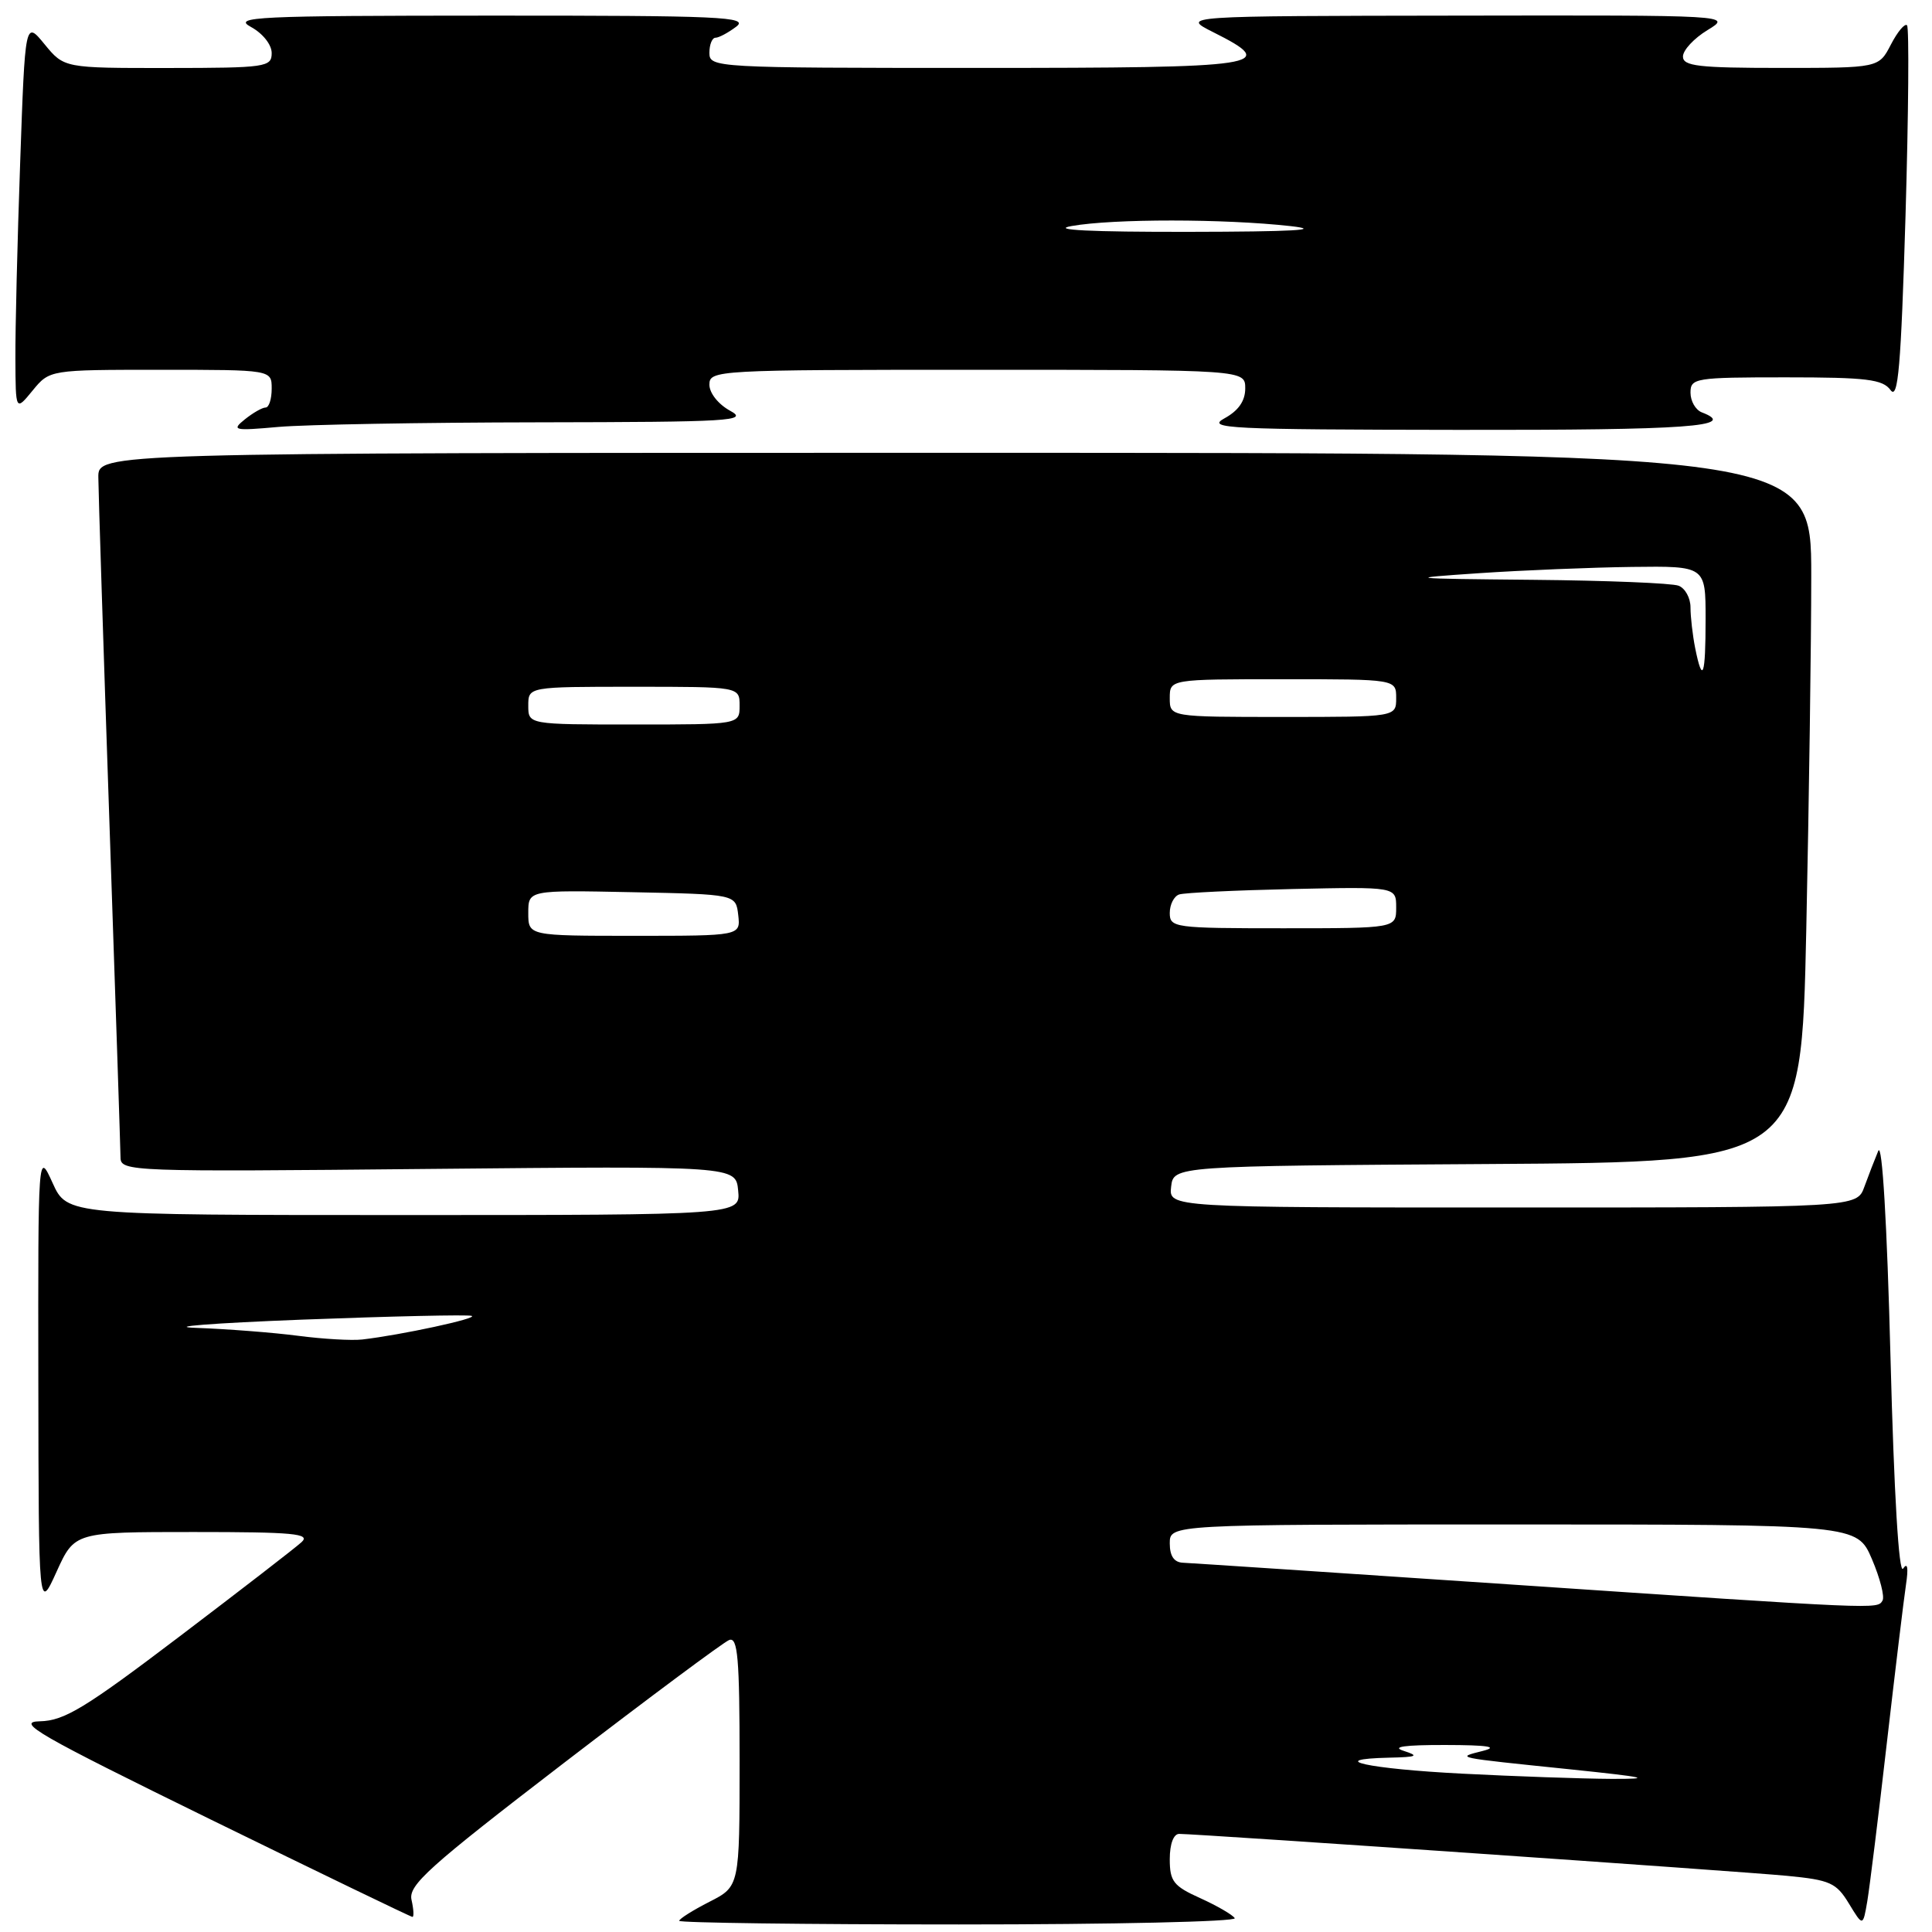 <?xml version="1.0" encoding="UTF-8" standalone="no"?>
<!DOCTYPE svg PUBLIC "-//W3C//DTD SVG 1.1//EN" "http://www.w3.org/Graphics/SVG/1.1/DTD/svg11.dtd" >
<svg xmlns="http://www.w3.org/2000/svg" xmlns:xlink="http://www.w3.org/1999/xlink" version="1.1" viewBox="0 0 256 256">
 <g >
 <path fill="currentColor"
d=" M 163.61 254.17 C 163.33 253.72 161.27 252.53 159.05 251.52 C 155.49 249.92 155.00 249.29 155.00 246.35 C 155.00 244.33 155.50 243.00 156.25 243.00 C 158.82 243.01 230.75 247.97 236.82 248.56 C 242.50 249.11 243.32 249.48 244.99 252.23 C 246.85 255.29 246.85 255.29 247.43 251.90 C 247.74 250.03 248.91 240.62 250.01 231.00 C 251.12 221.38 252.26 211.93 252.55 210.00 C 252.89 207.73 252.76 206.97 252.17 207.85 C 251.61 208.68 250.97 198.00 250.50 179.85 C 250.04 162.05 249.40 151.29 248.88 152.50 C 248.42 153.60 247.59 155.74 247.04 157.25 C 246.05 160.00 246.05 160.00 200.46 160.00 C 154.87 160.00 154.87 160.00 155.18 157.25 C 155.50 154.50 155.50 154.50 197.09 154.24 C 238.68 153.98 238.68 153.98 239.34 123.24 C 239.70 106.33 240.00 85.19 240.00 76.25 C 240.00 60.00 240.00 60.00 126.50 60.00 C 13.00 60.00 13.00 60.00 13.03 63.25 C 13.04 65.04 13.70 85.62 14.50 109.00 C 15.30 132.38 15.96 152.35 15.97 153.39 C 16.00 155.23 17.30 155.28 56.75 154.89 C 97.50 154.50 97.50 154.50 97.81 157.75 C 98.13 161.00 98.13 161.00 53.51 161.00 C 8.90 161.00 8.90 161.00 6.97 156.75 C 5.04 152.50 5.04 152.50 5.08 183.00 C 5.12 213.50 5.12 213.50 7.50 208.25 C 9.89 203.00 9.89 203.00 25.66 203.00 C 38.90 203.00 41.19 203.21 39.96 204.34 C 39.16 205.08 31.88 210.70 23.79 216.84 C 11.26 226.35 8.52 228.01 5.29 228.08 C 2.00 228.14 4.98 229.85 27.89 241.08 C 42.40 248.18 54.44 254.00 54.65 254.00 C 54.87 254.00 54.81 252.99 54.53 251.75 C 54.08 249.80 56.78 247.38 74.63 233.67 C 85.97 224.97 95.87 217.60 96.62 217.31 C 97.76 216.88 98.00 219.70 98.00 233.37 C 98.00 249.96 98.00 249.96 94.00 252.00 C 91.80 253.12 90.00 254.26 90.00 254.52 C 90.00 254.78 106.68 255.00 127.06 255.00 C 147.44 255.00 163.89 254.63 163.61 254.17 Z  M 71.40 55.96 C 96.89 55.92 99.24 55.78 96.75 54.43 C 95.19 53.58 94.00 52.09 94.00 50.97 C 94.00 49.05 94.86 49.00 129.50 49.00 C 165.00 49.00 165.00 49.00 165.00 51.47 C 165.00 53.13 164.10 54.42 162.25 55.43 C 159.77 56.78 162.76 56.92 193.25 56.96 C 223.75 57.00 230.40 56.52 225.50 54.64 C 224.67 54.32 224.00 53.15 224.00 52.03 C 224.00 50.10 224.60 50.00 236.64 50.00 C 247.34 50.00 249.47 50.26 250.51 51.69 C 251.51 53.05 251.89 48.61 252.49 28.63 C 252.89 15.03 252.98 3.65 252.69 3.35 C 252.39 3.06 251.43 4.21 250.55 5.91 C 248.95 9.00 248.95 9.00 235.97 9.00 C 225.05 9.00 223.00 8.76 223.00 7.49 C 223.00 6.65 224.46 5.08 226.25 3.99 C 229.50 2.01 229.50 2.01 193.00 2.07 C 156.50 2.12 156.50 2.12 160.75 4.26 C 169.61 8.71 167.71 9.00 129.50 9.00 C 94.67 9.00 94.00 8.96 94.00 7.00 C 94.00 5.90 94.36 5.00 94.81 5.00 C 95.25 5.00 96.49 4.34 97.56 3.53 C 99.28 2.23 95.55 2.06 65.00 2.07 C 33.85 2.08 30.77 2.23 33.25 3.57 C 34.81 4.42 36.00 5.91 36.00 7.03 C 36.00 8.89 35.26 9.00 22.25 9.01 C 8.50 9.02 8.50 9.02 5.91 5.87 C 3.33 2.72 3.33 2.72 2.67 21.61 C 2.30 32.00 2.02 43.65 2.04 47.50 C 2.07 54.50 2.07 54.50 4.32 51.75 C 6.58 49.00 6.58 49.00 21.29 49.00 C 36.00 49.00 36.00 49.00 36.00 51.50 C 36.00 52.88 35.64 54.00 35.19 54.00 C 34.75 54.00 33.51 54.71 32.44 55.57 C 30.64 57.02 30.97 57.10 36.90 56.57 C 40.41 56.26 55.94 55.98 71.40 55.96 Z  M 193.77 235.02 C 181.26 234.38 175.41 233.10 184.08 232.90 C 187.78 232.82 188.09 232.67 186.00 232.00 C 184.31 231.46 186.10 231.21 191.50 231.22 C 197.16 231.23 198.62 231.46 196.50 232.00 C 192.88 232.92 192.49 232.84 208.00 234.44 C 218.19 235.50 219.20 235.73 213.50 235.71 C 209.65 235.69 200.77 235.38 193.77 235.02 Z  M 200.00 209.94 C 177.18 208.40 157.71 207.11 156.75 207.07 C 155.57 207.02 155.00 206.19 155.00 204.50 C 155.00 202.00 155.00 202.00 200.54 202.00 C 246.07 202.00 246.07 202.00 248.04 206.59 C 249.12 209.12 249.75 211.59 249.44 212.09 C 248.73 213.24 249.36 213.27 200.00 209.94 Z  M 39.50 177.00 C 36.20 176.57 30.12 176.10 26.00 175.95 C 21.88 175.81 28.17 175.32 40.00 174.86 C 51.83 174.41 61.95 174.18 62.50 174.36 C 63.46 174.67 53.14 176.90 48.00 177.49 C 46.62 177.65 42.80 177.43 39.50 177.00 Z  M 70.00 120.97 C 70.00 117.94 70.00 117.94 83.75 118.22 C 97.50 118.50 97.50 118.50 97.82 121.25 C 98.13 124.00 98.13 124.00 84.07 124.00 C 70.00 124.00 70.00 124.00 70.00 120.97 Z  M 155.00 120.97 C 155.00 119.85 155.56 118.75 156.25 118.52 C 156.94 118.29 163.69 117.97 171.25 117.80 C 185.00 117.50 185.00 117.50 185.00 120.25 C 185.00 123.00 185.00 123.00 170.00 123.00 C 155.59 123.00 155.00 122.92 155.00 120.97 Z  M 70.00 93.50 C 70.00 91.00 70.00 91.00 84.00 91.00 C 98.00 91.00 98.00 91.00 98.00 93.50 C 98.00 96.00 98.00 96.00 84.00 96.00 C 70.00 96.00 70.00 96.00 70.00 93.50 Z  M 155.00 92.50 C 155.00 90.00 155.00 90.00 170.00 90.00 C 185.00 90.00 185.00 90.00 185.00 92.50 C 185.00 95.00 185.00 95.00 170.00 95.00 C 155.00 95.00 155.00 95.00 155.00 92.50 Z  M 224.62 85.88 C 224.28 84.16 224.00 81.73 224.00 80.48 C 224.00 79.23 223.29 77.94 222.42 77.61 C 221.55 77.27 212.89 76.92 203.17 76.83 C 186.24 76.67 185.94 76.63 196.00 75.95 C 201.78 75.56 210.89 75.19 216.25 75.12 C 226.00 75.00 226.00 75.00 226.00 82.00 C 226.00 89.61 225.60 90.74 224.62 85.88 Z  M 142.00 29.95 C 147.51 28.97 162.22 28.98 171.00 29.96 C 175.49 30.47 171.31 30.70 157.50 30.72 C 144.49 30.74 139.07 30.47 142.00 29.95 Z "/>
</g>
</svg>